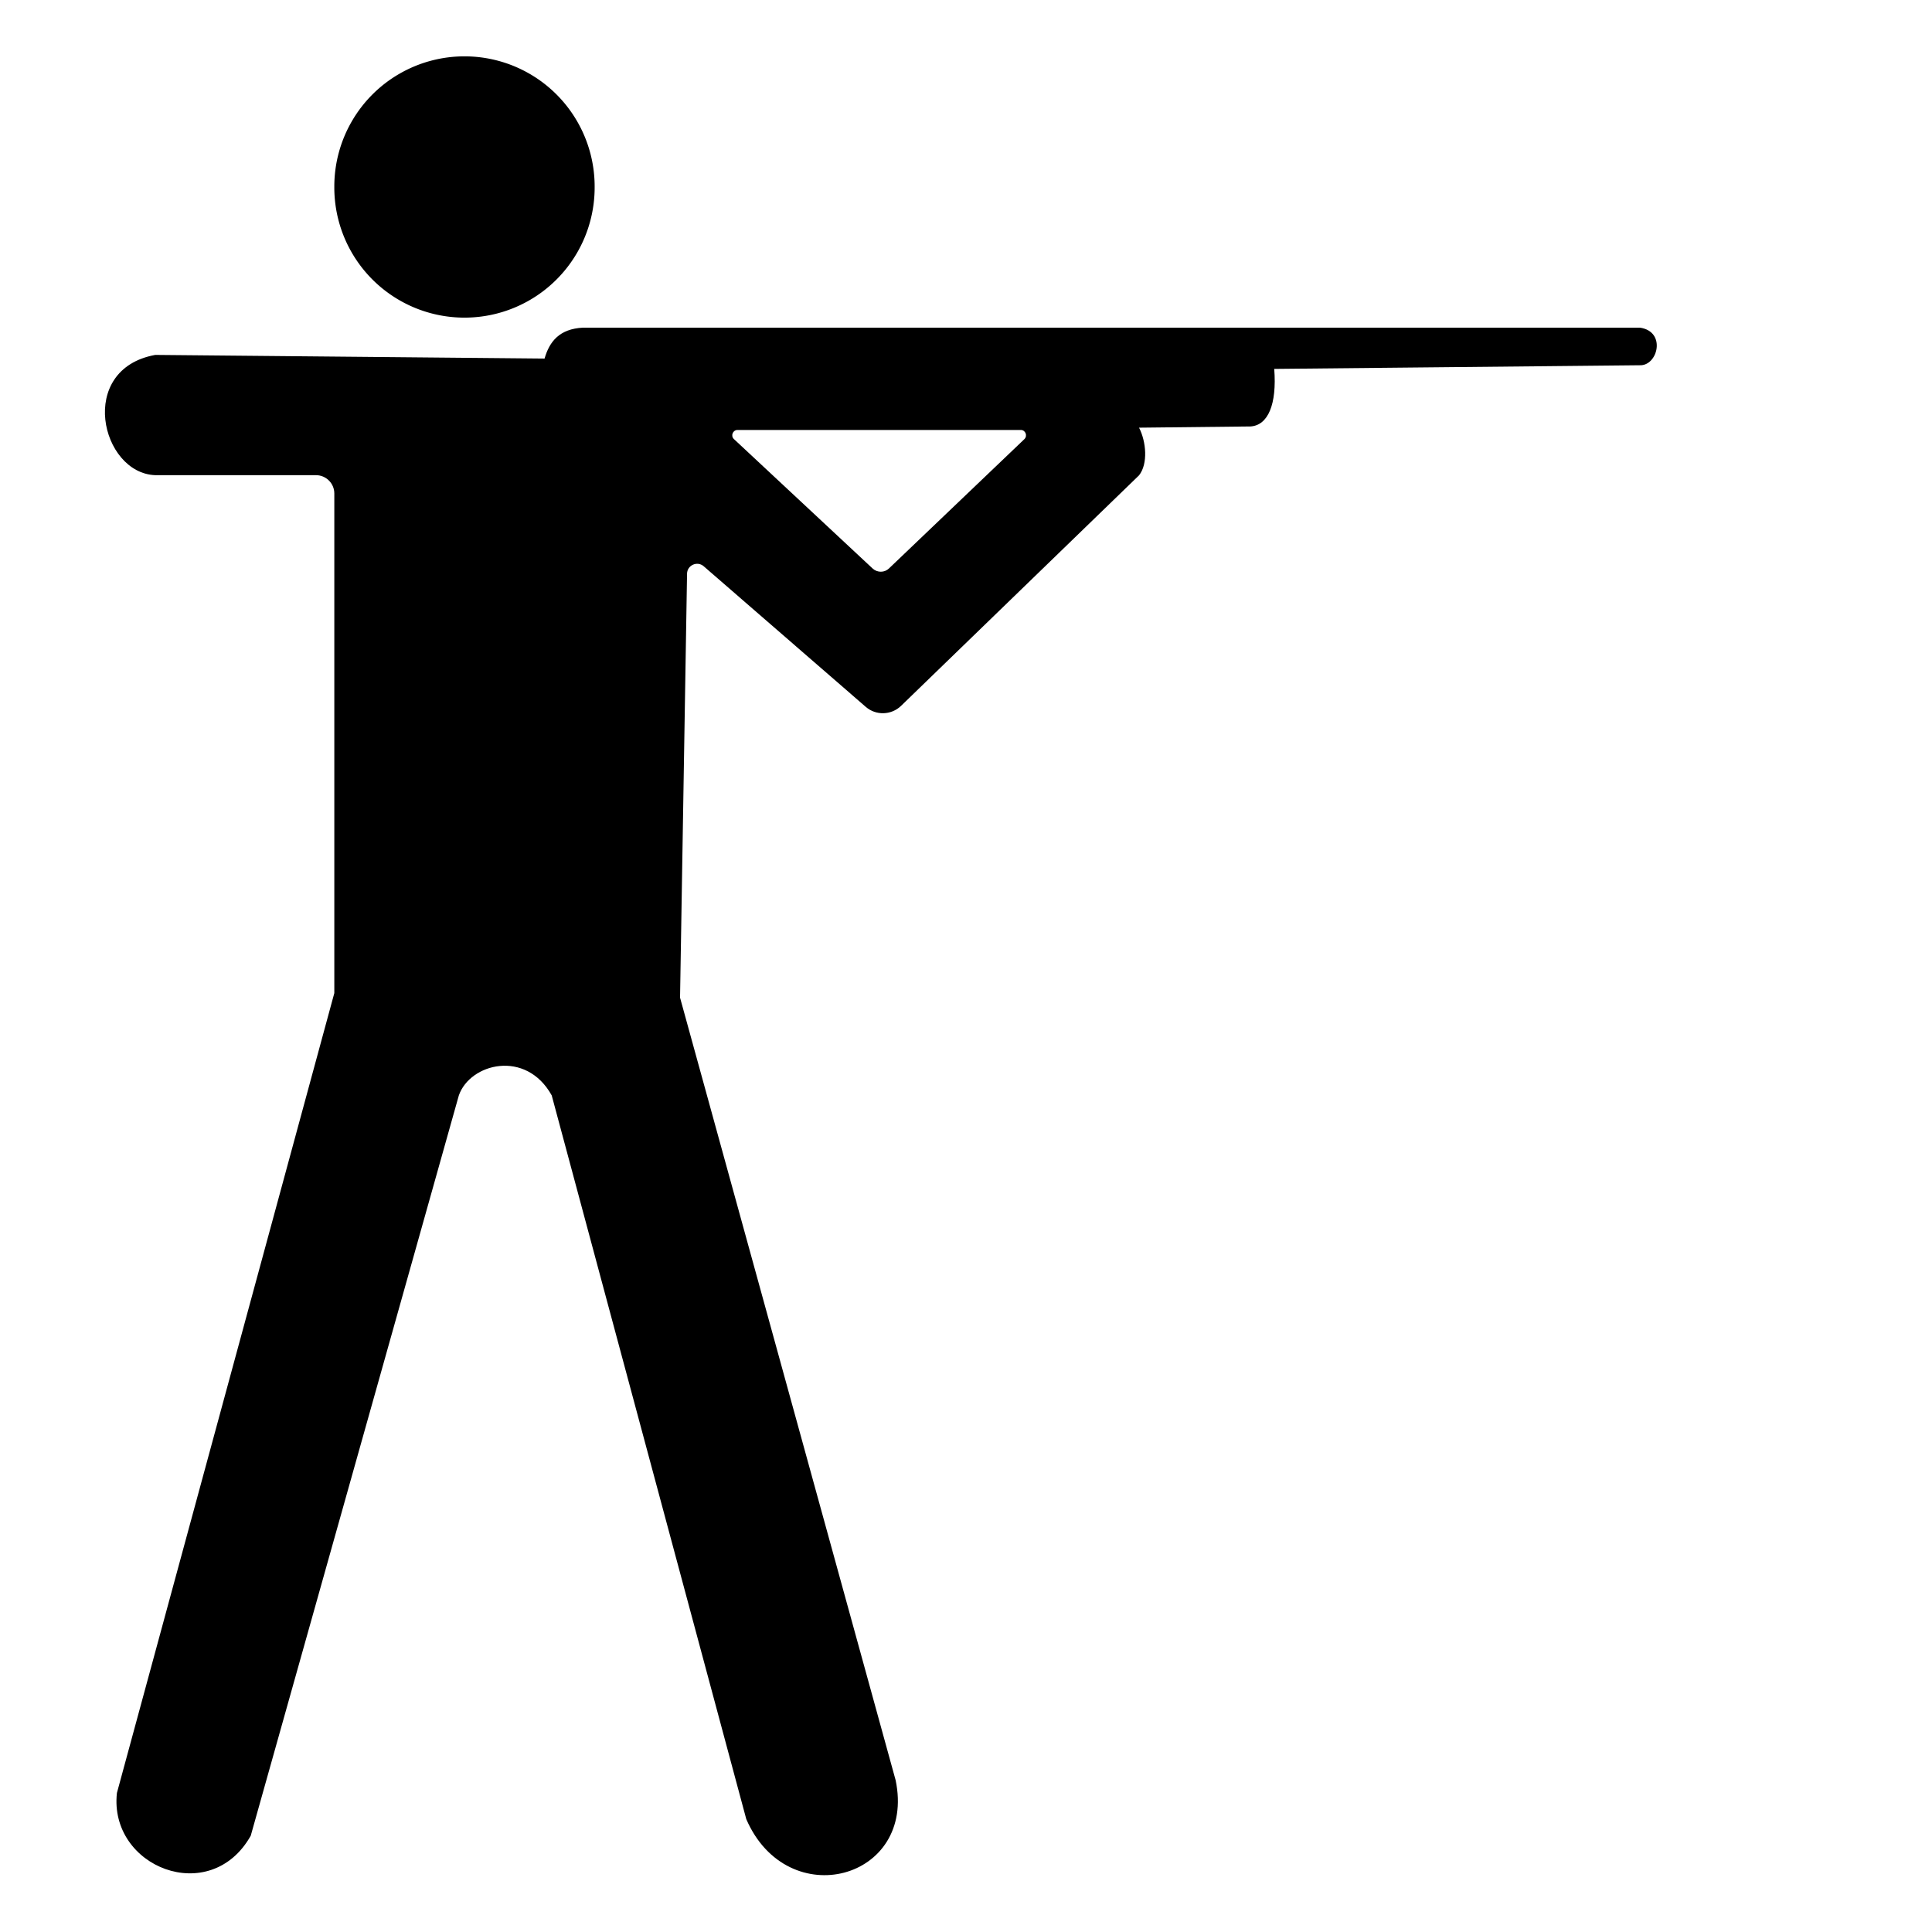 <svg t="1669167525040" class="icon" viewBox="0 0 1088 1024" version="1.1" xmlns="http://www.w3.org/2000/svg" p-id="3700" width="200" height="200"><path d="M261.571 73.302m-73.302 0a73.302 73.302 0 1 0 146.603 0 73.302 73.302 0 1 0-146.603 0Z" p-id="3701"></path><path d="M923.514 152.519H328.271c-13.289 0.686-18.861 7.887-21.605 17.404L87.447 167.865c-44.324 8.059-30.692 66.614 0 67.729h90.534c5.658 0 10.288 4.63 10.288 10.288v281.375L65.843 977.697c-4.63 41.752 52.554 64.557 75.359 24.091l117.197-416.919c6.258-18.004 37.722-26.149 52.297 0l109.567 407.574c23.234 53.583 95.849 34.036 84.104-21.948l-121.398-440.667 3.944-238.766c0.086-4.801 5.744-7.287 9.345-4.201l91.305 79.217c5.744 4.973 14.317 4.715 19.804-0.514l134.086-129.885c5.144-6.516 4.029-19.033 0-26.834l62.842-0.686c9.774-0.686 14.832-12.346 13.289-32.407l205.844-2.058c10.202 0.429 15.089-19.033 0.086-21.176z m-346.618 62.756l-76.302 72.873c-2.486 2.401-6.516 2.401-9.088 0.086l-78.188-72.959c-1.972-1.8-0.686-5.144 2.058-5.144h159.463c2.658 0 3.944 3.258 2.058 5.144z" p-id="3702"></path></svg>